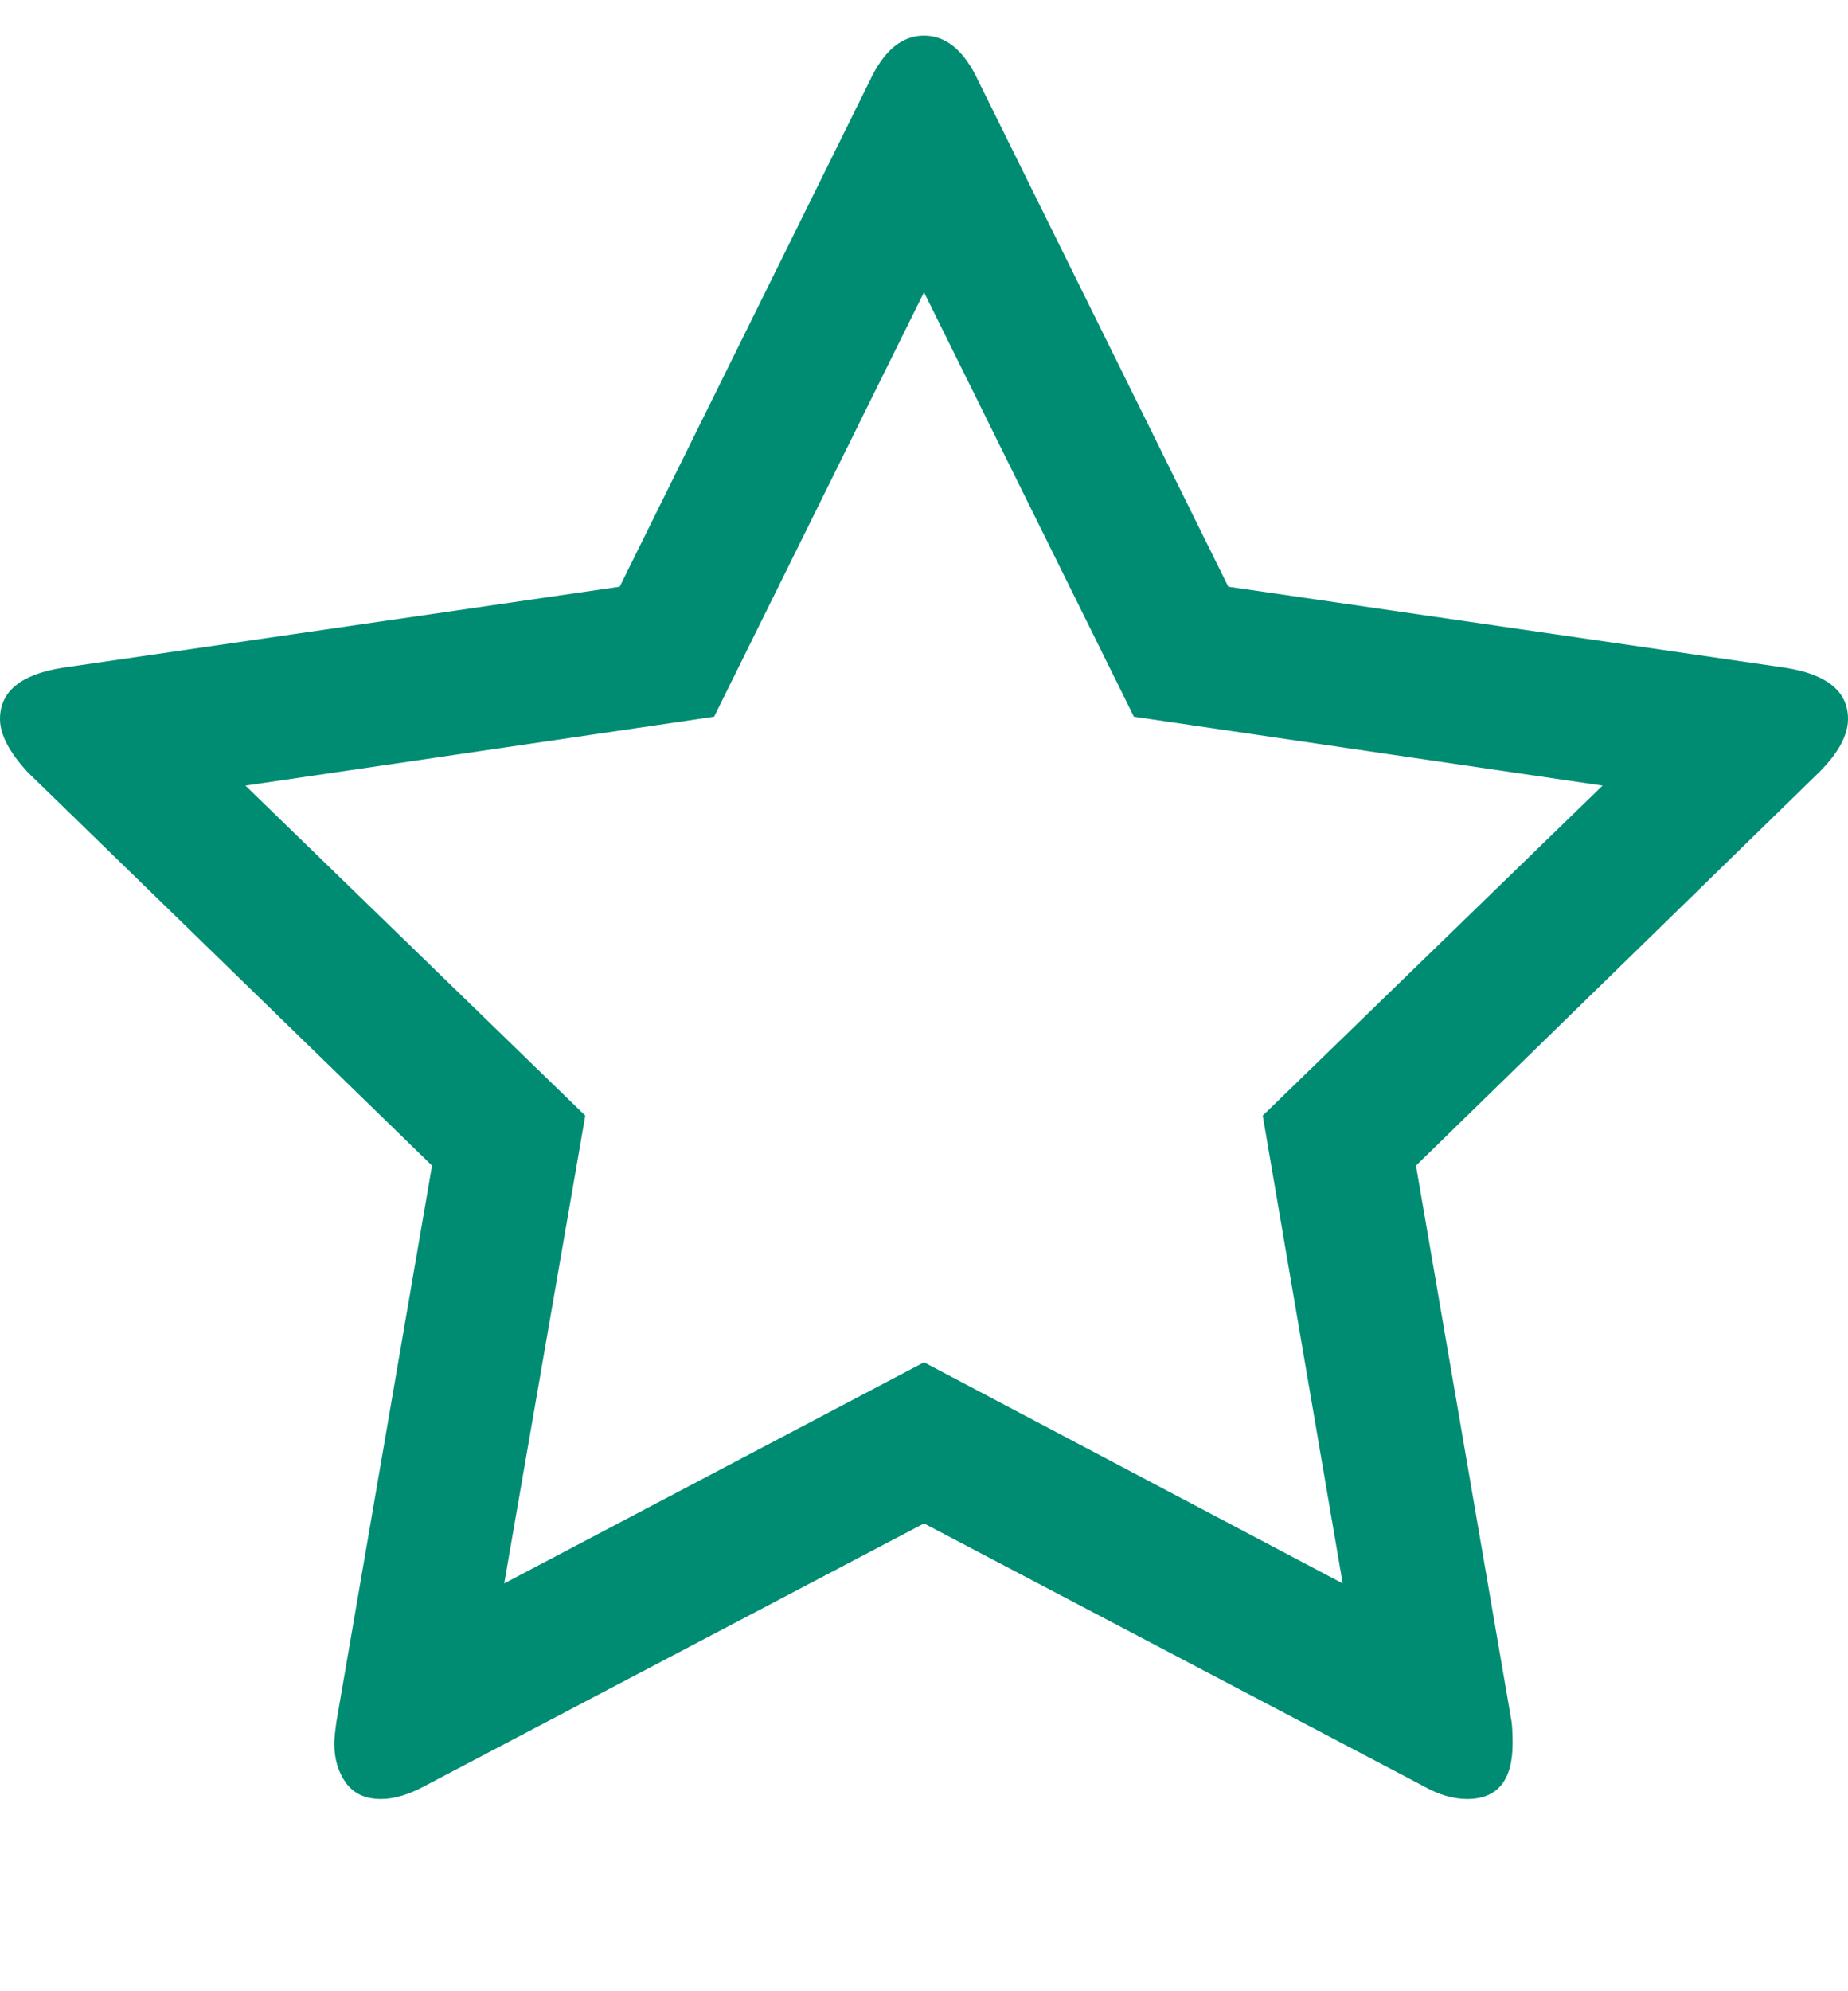 <svg xmlns="http://www.w3.org/2000/svg" width="100%" height="100%" viewBox="0 0 1664 1792"><path fill="#008c73" d="M1137 1004l306-297-422-62-189-382-189 382-422 62 306 297-73 421 378-199 377 199zM1664 647q0 22-26 48l-363 354 86 500q1 7 1 20 0 50-41 50-19 0-40-12l-449-236-449 236q-22 12-40 12-21 0-31.5-14.5t-10.5-35.5q0-6 2-20l86-500-364-354q-25-27-25-48 0-37 56-46l502-73 225-455q19-41 49-41t49 41l225 455 502 73q56 9 56 46z" /></svg>